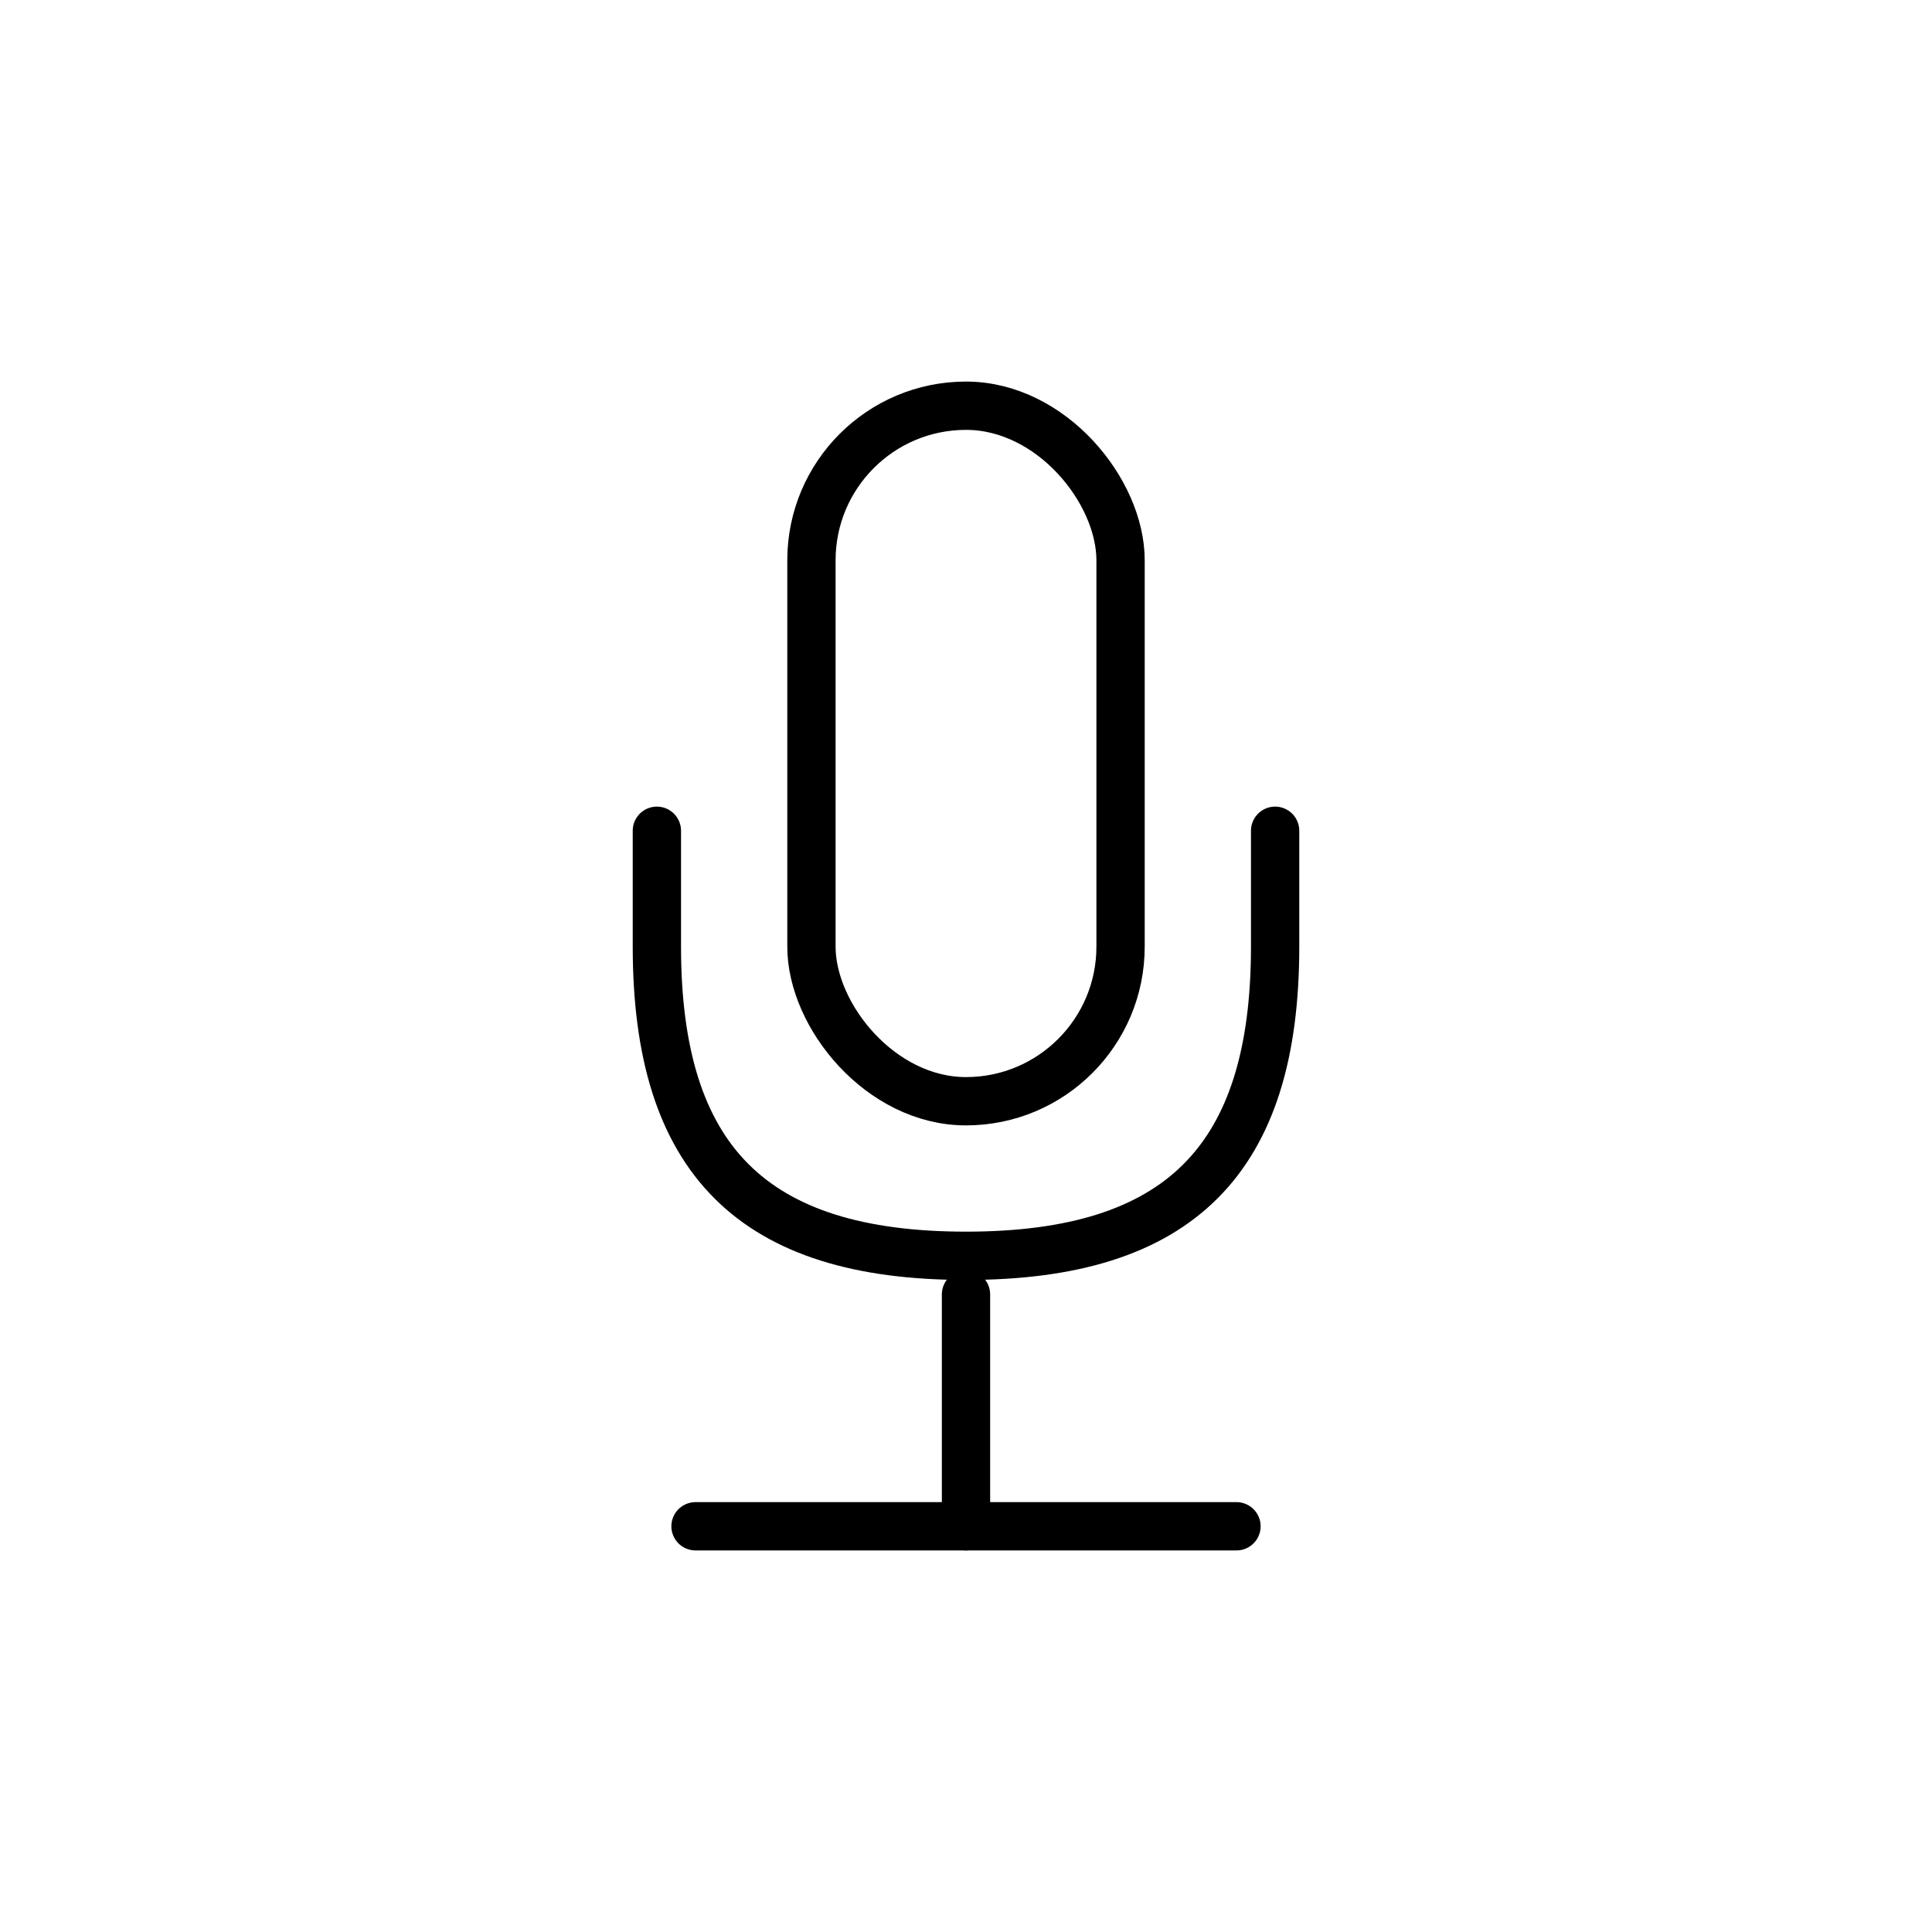 <?xml version="1.0" encoding="UTF-8"?>
<!DOCTYPE svg PUBLIC "-//W3C//DTD SVG 1.1//EN" "http://www.w3.org/Graphics/SVG/1.1/DTD/svg11.dtd">
<svg version="1.1" xmlns="http://www.w3.org/2000/svg" xmlns:xlink="http://www.w3.org/1999/xlink" width="50" height="50"  xml:space="preserve" id="_OLSKSharedFeatureRecord">
    <!-- Generated by PaintCode (www.paintcodeapp.com) -->
    <rect id="_OLSKSharedFeatureRecord-rectangle" stroke="rgb(0, 0, 0)" stroke-width="1.25" fill="none" x="21" y="10.5" width="8" height="18" rx="4" />
    <path id="_OLSKSharedFeatureRecord-bezier" stroke="rgb(0, 0, 0)" stroke-width="1.25" stroke-linecap="round" stroke-linejoin="round" stroke-miterlimit="10" fill="none" d="M 18,39.5 L 32,39.5" />
    <path id="_OLSKSharedFeatureRecord-bezier2" stroke="rgb(0, 0, 0)" stroke-width="1.25" stroke-linecap="round" stroke-linejoin="round" stroke-miterlimit="10" fill="none" d="M 25,39.5 L 25,33.5" />
    <path id="_OLSKSharedFeatureRecord-oval" stroke="rgb(0, 0, 0)" stroke-width="1.25" stroke-linecap="round" stroke-linejoin="round" stroke-miterlimit="10" fill="none" d="M 33,21.5 L 33,24.5 C 33,30.02 30.52,32.5 25,32.5 19.48,32.5 17,30.02 17,24.5 L 17,21.5" />
</svg>
